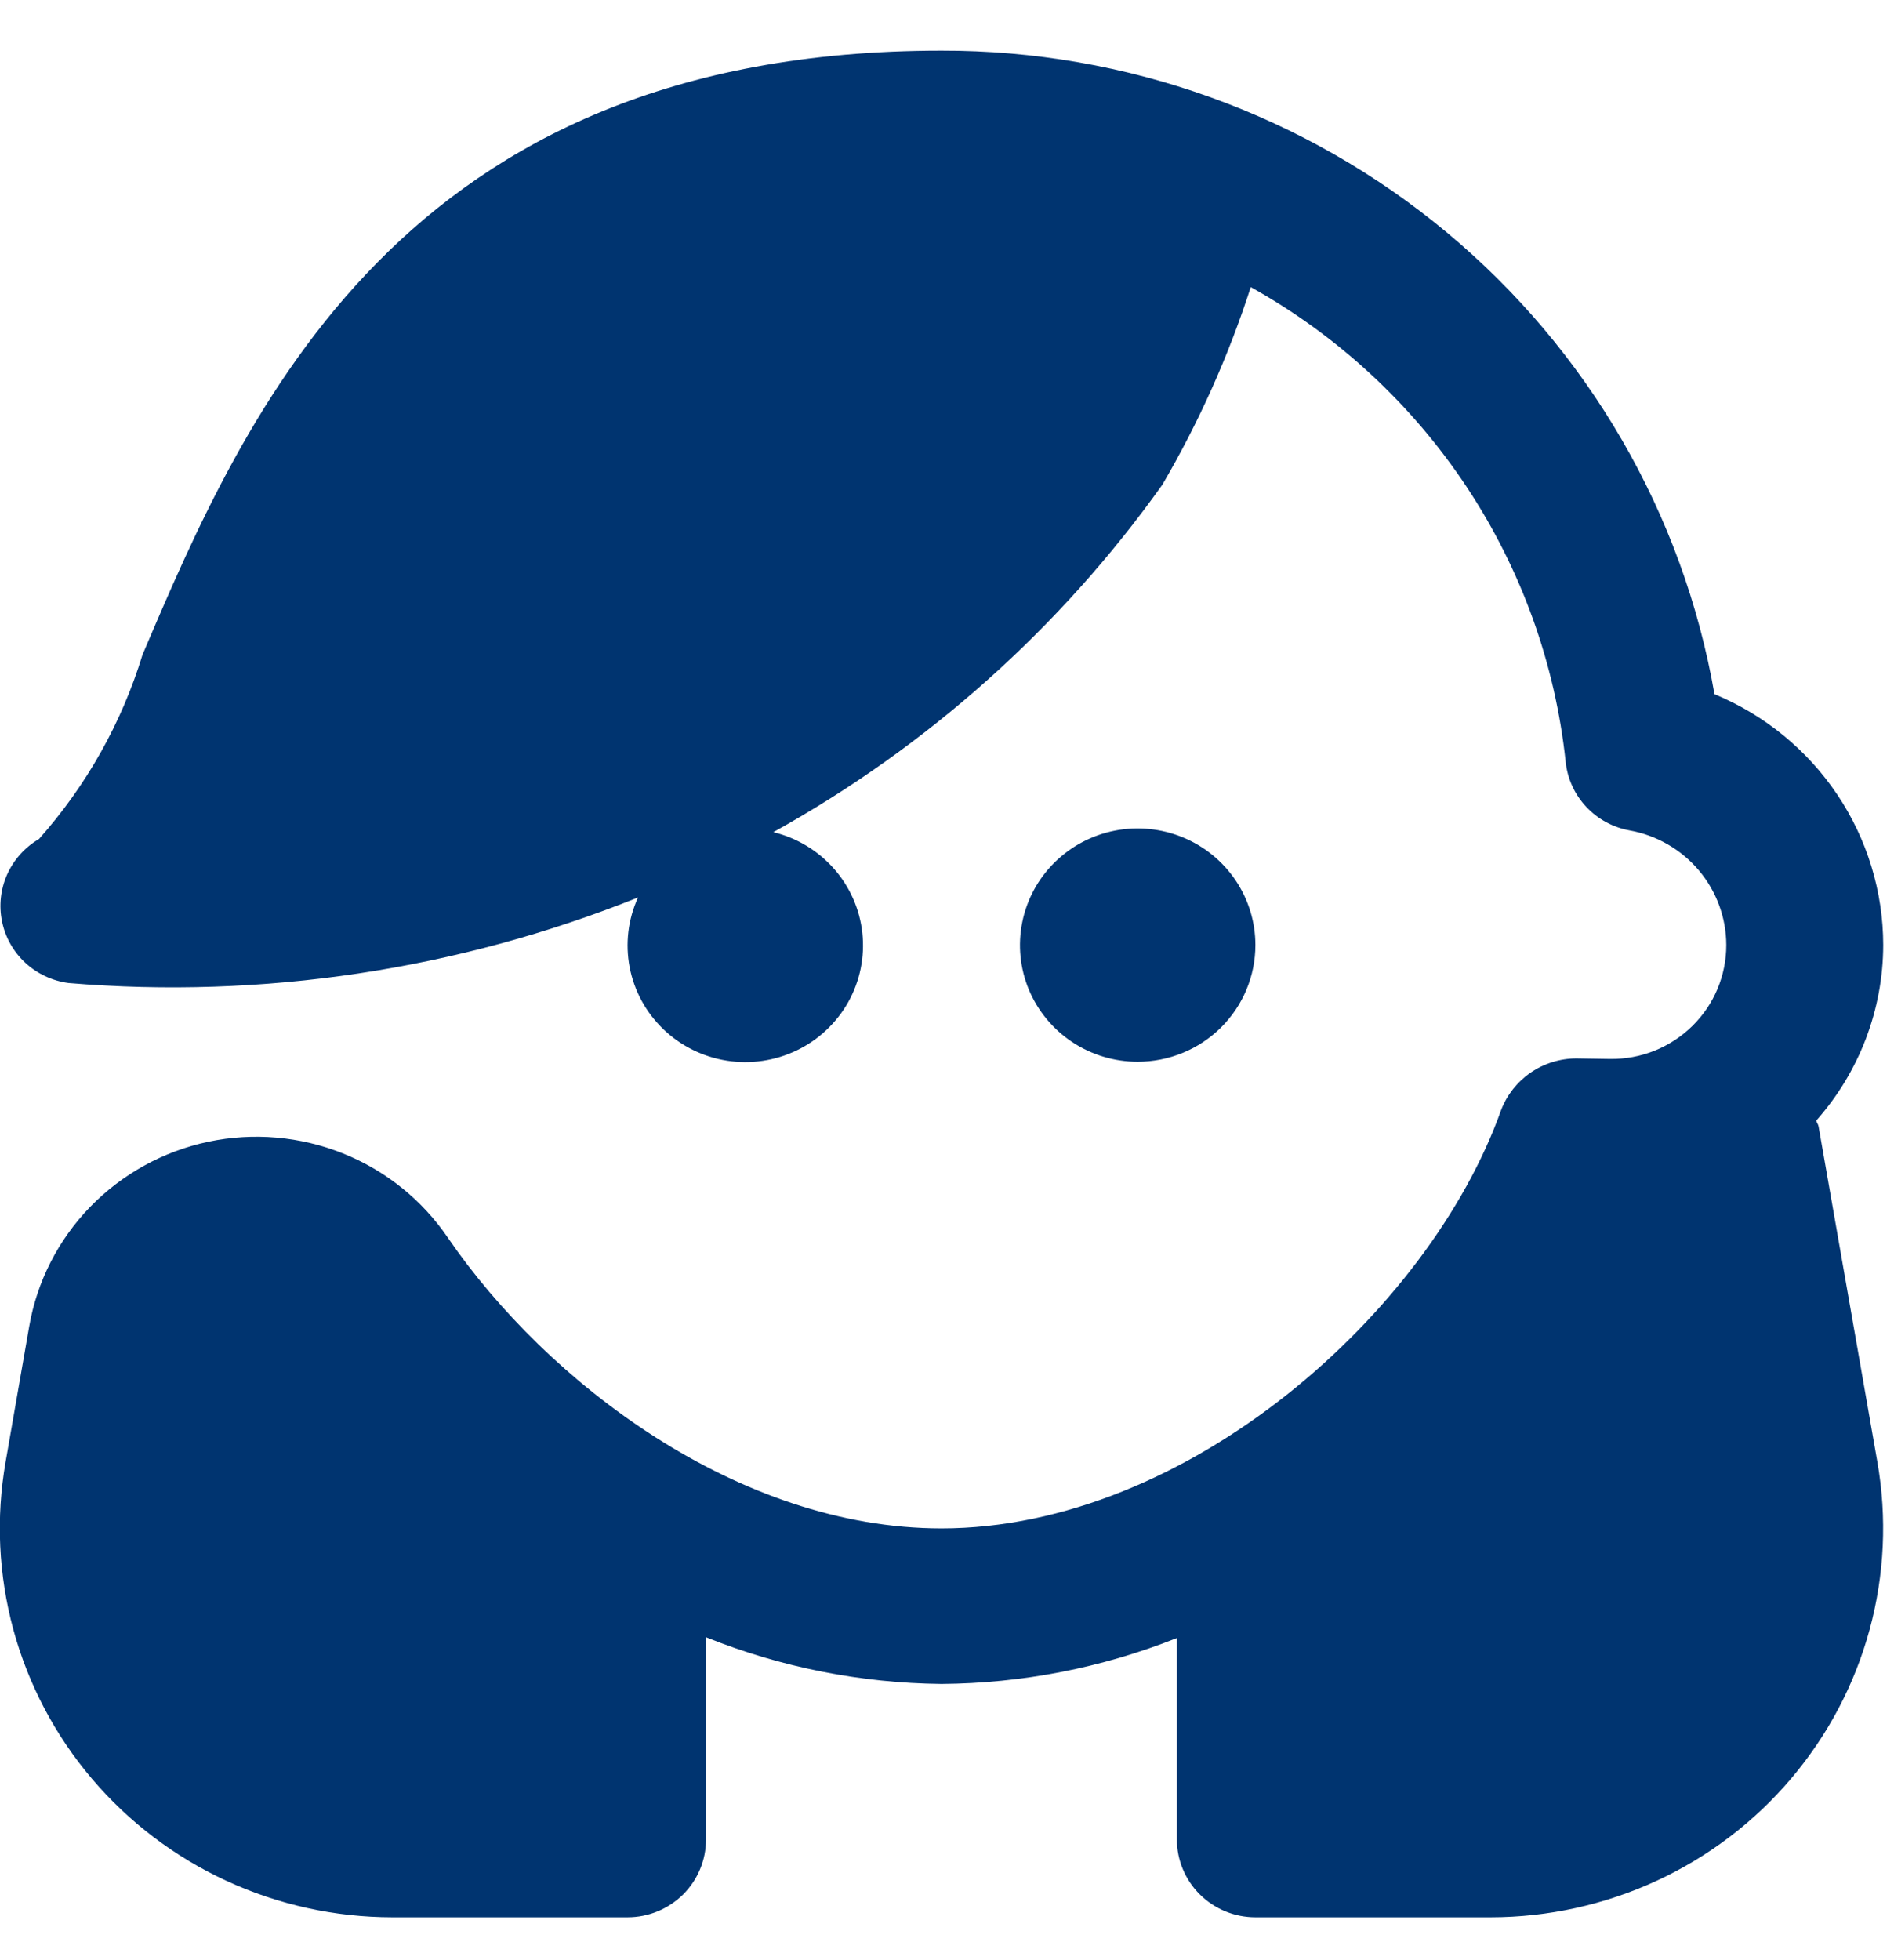 <svg width="29" height="30" viewBox="0 0 29 30" fill="none" xmlns="http://www.w3.org/2000/svg">
<path d="M28.745 22.373C28.895 23.228 28.854 24.105 28.626 24.943C28.398 25.78 27.987 26.559 27.423 27.223C26.86 27.887 26.156 28.421 25.362 28.787C24.568 29.153 23.703 29.343 22.827 29.344H19.222C18.903 29.344 18.598 29.218 18.372 28.995C18.147 28.772 18.02 28.469 18.02 28.153V25.07C16.873 25.526 15.651 25.764 14.415 25.773C13.179 25.76 11.956 25.518 10.81 25.058V28.153C10.81 28.469 10.684 28.772 10.459 28.995C10.233 29.218 9.928 29.344 9.609 29.344H6.004C5.128 29.343 4.263 29.153 3.469 28.787C2.675 28.421 1.971 27.887 1.407 27.223C0.843 26.559 0.433 25.78 0.205 24.943C-0.023 24.105 -0.064 23.228 0.086 22.373L0.447 20.302C0.566 19.613 0.892 18.975 1.381 18.471C1.87 17.968 2.5 17.62 3.19 17.474C3.88 17.329 4.599 17.391 5.253 17.654C5.907 17.916 6.466 18.367 6.86 18.947C8.378 21.159 11.302 23.392 14.415 23.392C18.176 23.392 21.882 20.084 22.983 16.993C23.071 16.76 23.229 16.56 23.434 16.418C23.64 16.276 23.885 16.2 24.135 16.199L24.654 16.207C24.887 16.21 25.118 16.167 25.334 16.081C25.549 15.994 25.746 15.866 25.911 15.704C26.076 15.542 26.208 15.349 26.297 15.136C26.386 14.923 26.432 14.695 26.432 14.464C26.431 14.047 26.283 13.643 26.013 13.322C25.743 13.002 25.368 12.785 24.954 12.71C24.698 12.664 24.464 12.537 24.287 12.348C24.111 12.16 24 11.919 23.973 11.664C23.814 10.158 23.293 8.713 22.454 7.448C21.615 6.184 20.482 5.136 19.151 4.394C18.811 5.448 18.357 6.462 17.797 7.419C16.237 9.609 14.202 11.426 11.841 12.736C12.201 12.823 12.525 13.019 12.769 13.295C13.013 13.572 13.165 13.916 13.204 14.281C13.243 14.646 13.168 15.014 12.989 15.335C12.809 15.656 12.534 15.915 12.201 16.075C11.868 16.236 11.493 16.291 11.127 16.233C10.761 16.175 10.422 16.007 10.156 15.751C9.89 15.495 9.71 15.165 9.641 14.804C9.572 14.443 9.616 14.07 9.769 13.736C7.006 14.844 4.019 15.293 1.049 15.045C0.801 15.012 0.57 14.904 0.387 14.735C0.205 14.566 0.08 14.345 0.031 14.102C-0.019 13.86 0.009 13.608 0.11 13.382C0.212 13.156 0.382 12.967 0.597 12.841C1.323 12.024 1.864 11.062 2.182 10.021C3.75 6.339 6.124 0.775 14.415 0.775C17.244 0.769 19.985 1.754 22.151 3.556C24.317 5.359 25.77 7.863 26.251 10.624C27.016 10.941 27.669 11.474 28.129 12.158C28.588 12.841 28.834 13.643 28.835 14.464C28.833 15.454 28.468 16.408 27.809 17.151C27.817 17.182 27.839 17.207 27.845 17.24L28.745 22.373ZM19.222 14.464C19.222 14.111 19.116 13.766 18.918 13.472C18.72 13.179 18.439 12.95 18.109 12.815C17.78 12.68 17.417 12.644 17.068 12.713C16.718 12.782 16.397 12.952 16.145 13.202C15.893 13.451 15.721 13.77 15.652 14.116C15.582 14.462 15.618 14.821 15.754 15.148C15.891 15.474 16.122 15.753 16.418 15.949C16.714 16.145 17.063 16.25 17.419 16.25C17.897 16.25 18.356 16.062 18.694 15.727C19.032 15.392 19.222 14.938 19.222 14.464Z" fill="#003470"/>
</svg>

